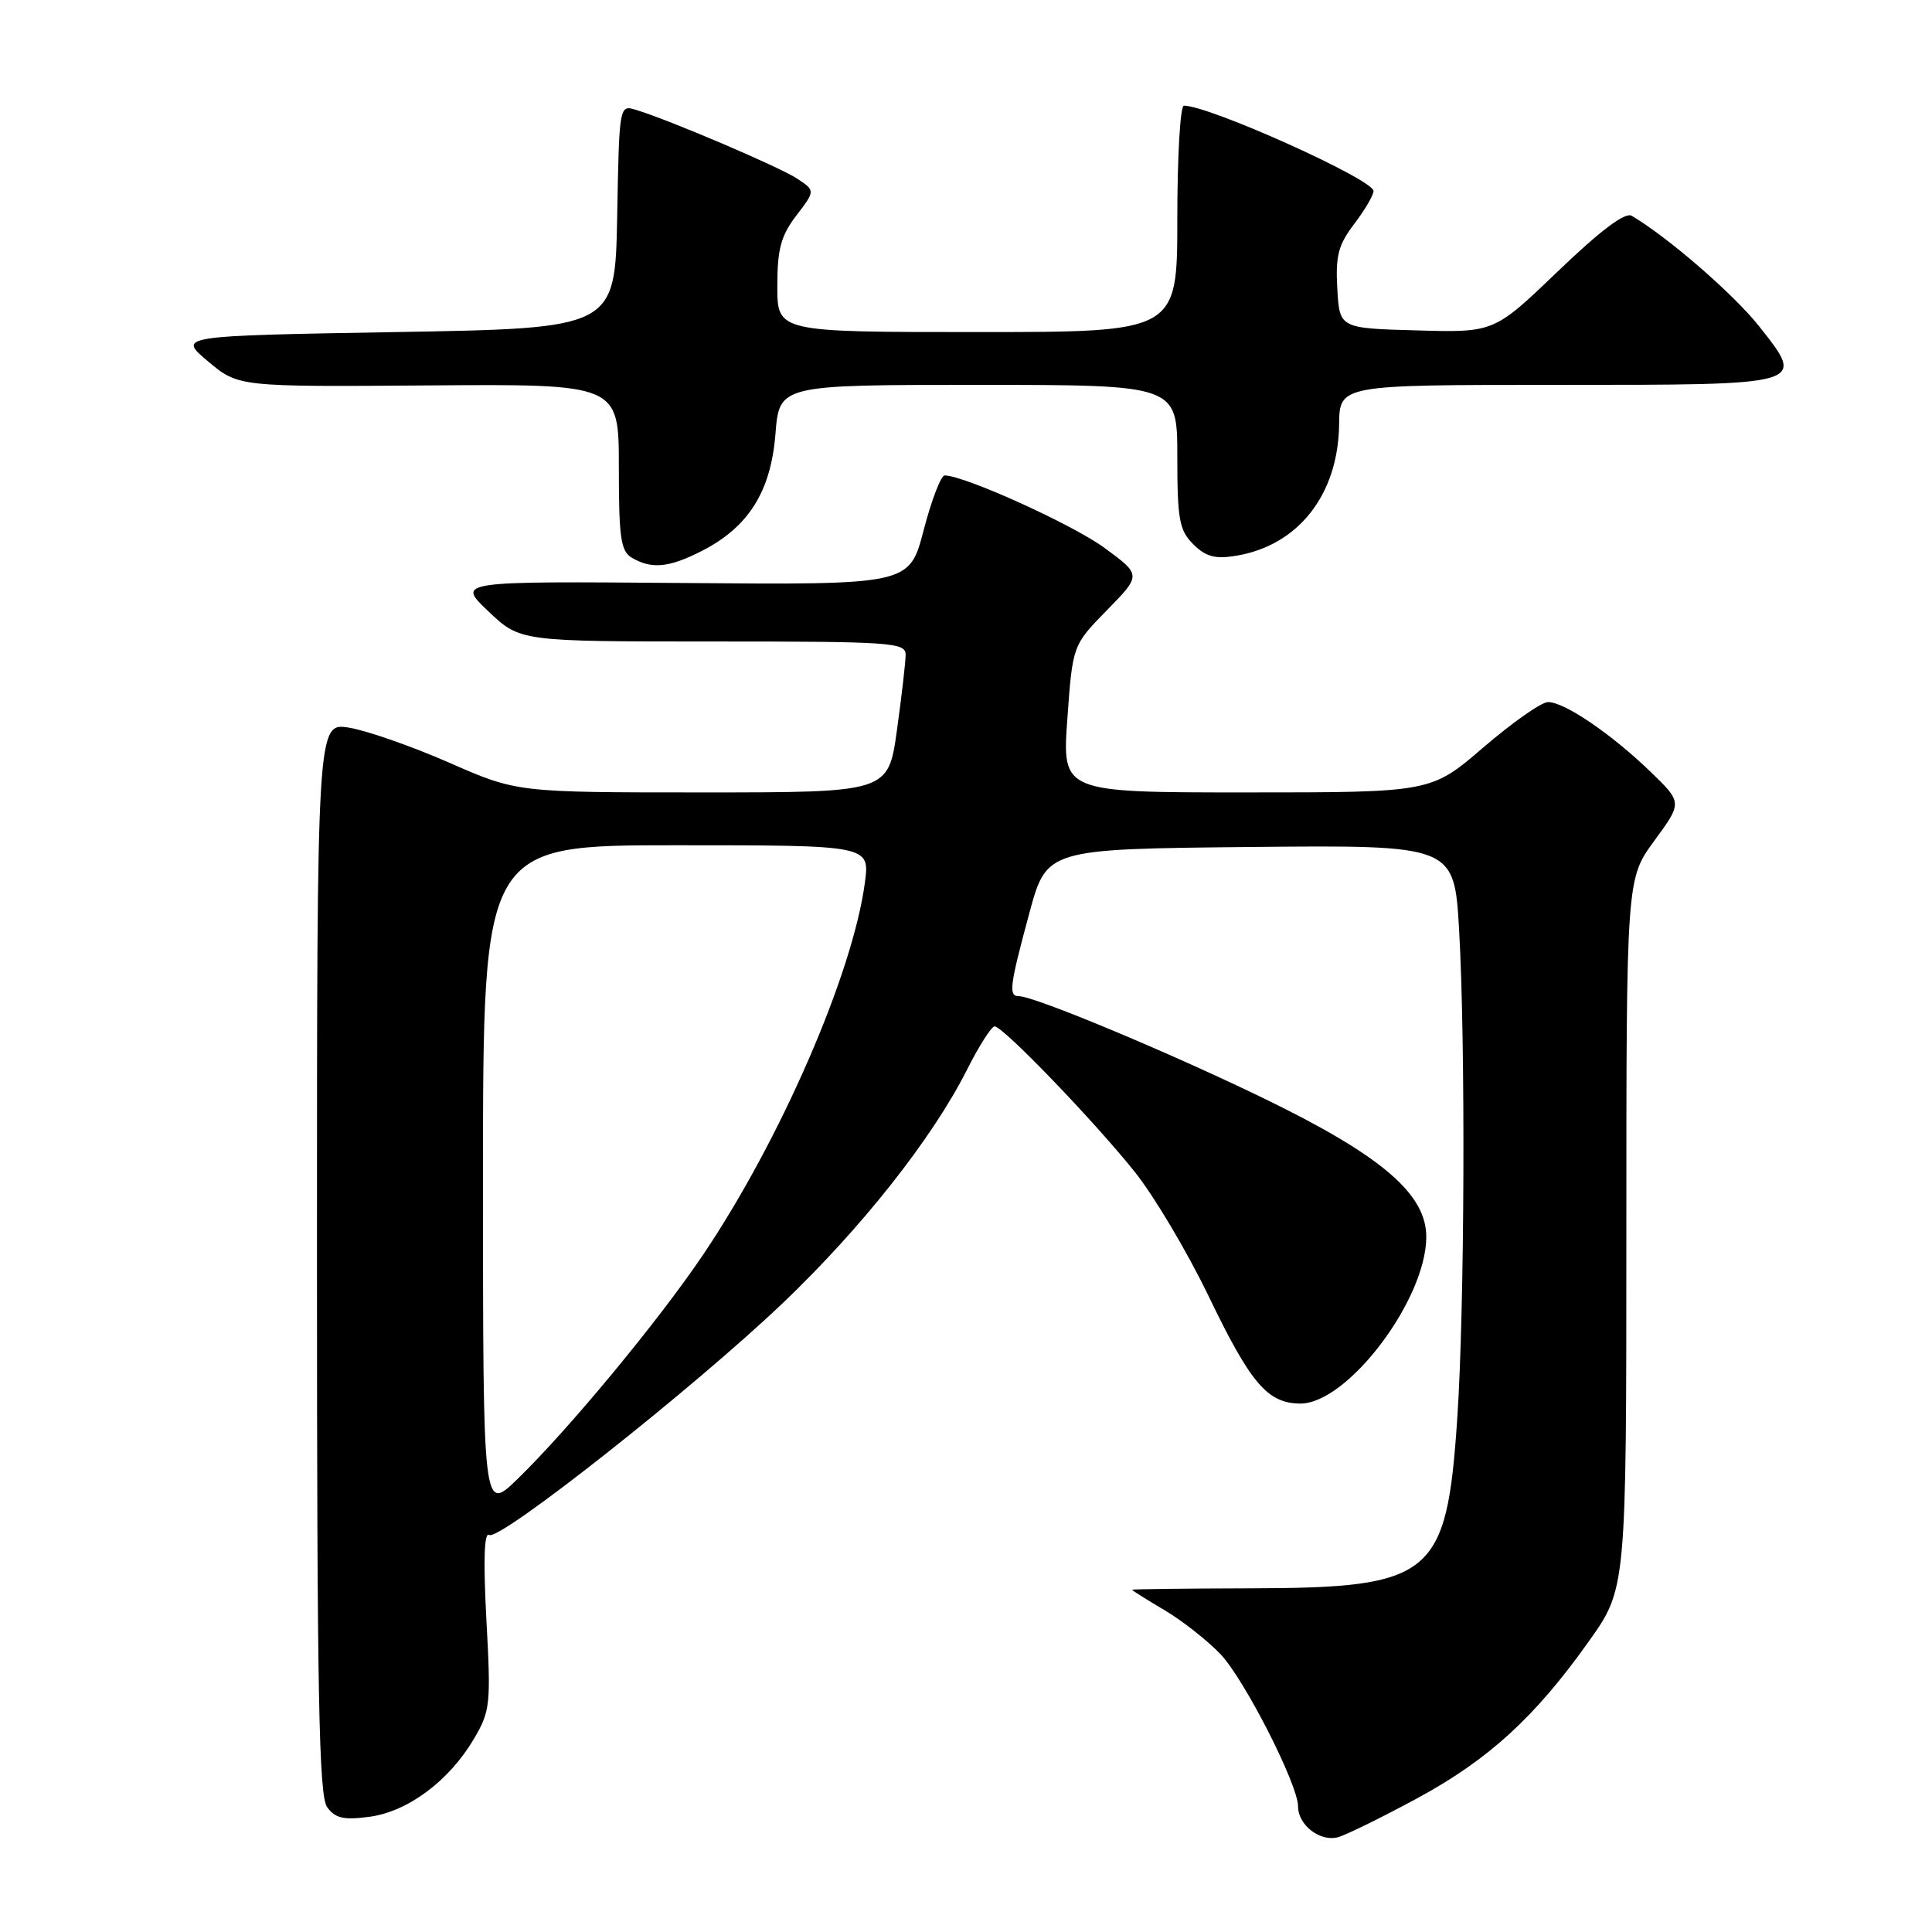<?xml version="1.0" encoding="UTF-8" standalone="no"?>
<!DOCTYPE svg PUBLIC "-//W3C//DTD SVG 1.1//EN" "http://www.w3.org/Graphics/SVG/1.1/DTD/svg11.dtd" >
<svg xmlns="http://www.w3.org/2000/svg" xmlns:xlink="http://www.w3.org/1999/xlink" version="1.1" viewBox="0 0 256 256">
 <g >
 <path fill="currentColor"
d=" M 187.79 238.28 C 197.23 233.17 203.38 227.55 210.52 217.50 C 215.50 210.50 215.50 210.50 215.50 163.48 C 215.50 116.46 215.50 116.46 219.21 111.40 C 222.92 106.34 222.92 106.34 218.71 102.27 C 213.51 97.24 207.25 92.99 205.11 93.03 C 204.22 93.05 200.38 95.75 196.56 99.03 C 189.62 105.00 189.62 105.00 165.17 105.00 C 140.73 105.00 140.73 105.00 141.43 95.25 C 142.13 85.50 142.13 85.50 146.68 80.85 C 151.24 76.19 151.24 76.19 146.37 72.61 C 142.17 69.52 127.79 63.00 125.17 63.00 C 124.68 63.00 123.43 66.26 122.39 70.25 C 120.50 77.50 120.50 77.50 90.50 77.25 C 60.50 77.01 60.50 77.01 64.71 81.00 C 68.92 85.00 68.92 85.00 94.46 85.00 C 118.12 85.00 120.00 85.13 120.00 86.75 C 120.00 87.71 119.48 92.21 118.85 96.75 C 117.70 105.00 117.70 105.00 93.10 105.00 C 68.50 105.00 68.50 105.00 59.50 101.05 C 54.55 98.88 48.59 96.80 46.25 96.42 C 42.00 95.74 42.00 95.74 42.00 166.68 C 42.00 224.60 42.25 237.96 43.35 239.46 C 44.43 240.94 45.54 241.19 48.97 240.73 C 54.05 240.05 59.53 235.96 62.80 230.40 C 64.97 226.72 65.06 225.83 64.45 214.63 C 64.03 206.74 64.15 202.97 64.82 203.39 C 66.19 204.24 91.87 183.96 103.72 172.67 C 114.19 162.68 123.52 150.87 128.11 141.79 C 129.71 138.61 131.37 136.00 131.79 136.00 C 132.90 136.00 144.97 148.53 150.37 155.29 C 152.92 158.48 157.33 165.90 160.17 171.79 C 165.72 183.33 167.96 185.94 172.27 185.98 C 178.53 186.03 188.97 172.25 188.99 163.91 C 189.01 158.20 183.03 153.10 167.50 145.56 C 154.92 139.45 137.07 132.00 135.01 132.00 C 133.61 132.00 133.77 130.70 136.39 121.00 C 138.69 112.50 138.69 112.50 165.69 112.23 C 192.69 111.97 192.69 111.97 193.34 123.23 C 194.20 138.16 194.07 173.62 193.09 188.02 C 191.68 208.90 189.85 210.40 165.75 210.46 C 157.09 210.48 150.00 210.57 150.00 210.65 C 150.00 210.74 151.91 211.94 154.25 213.32 C 156.59 214.70 159.94 217.33 161.70 219.16 C 164.86 222.46 172.00 236.46 172.00 239.36 C 172.00 241.87 174.99 244.13 177.36 243.42 C 178.53 243.06 183.23 240.75 187.79 238.28 Z  M 92.98 73.01 C 99.18 69.85 102.14 65.15 102.75 57.51 C 103.27 51.00 103.27 51.00 129.64 51.00 C 156.00 51.00 156.00 51.00 156.00 60.50 C 156.00 68.84 156.26 70.26 158.11 72.11 C 159.76 73.76 161.00 74.10 163.74 73.65 C 172.01 72.31 177.32 65.56 177.44 56.25 C 177.50 51.00 177.50 51.00 206.13 51.00 C 239.60 51.00 239.30 51.09 233.08 43.22 C 229.74 39.00 221.00 31.41 216.20 28.59 C 215.34 28.08 212.05 30.55 206.44 35.94 C 197.97 44.07 197.97 44.07 187.74 43.78 C 177.50 43.50 177.50 43.50 177.20 38.25 C 176.95 33.89 177.33 32.44 179.45 29.66 C 180.85 27.82 182.00 25.86 182.00 25.31 C 182.00 23.79 160.26 14.00 156.87 14.00 C 156.39 14.00 156.00 20.75 156.00 29.00 C 156.00 44.00 156.00 44.00 129.50 44.00 C 103.00 44.00 103.00 44.00 103.00 37.93 C 103.00 32.99 103.47 31.25 105.52 28.56 C 108.04 25.26 108.04 25.26 105.60 23.65 C 103.20 22.09 88.68 15.89 84.28 14.56 C 82.06 13.88 82.05 13.91 81.78 28.69 C 81.50 43.50 81.50 43.50 52.52 44.00 C 23.54 44.50 23.54 44.50 27.56 47.88 C 31.59 51.26 31.59 51.26 56.79 51.07 C 82.00 50.88 82.00 50.88 82.00 61.89 C 82.00 71.32 82.25 73.05 83.75 73.92 C 86.36 75.44 88.65 75.22 92.98 73.01 Z  M 64.00 156.21 C 64.00 112.00 64.00 112.00 89.63 112.00 C 115.26 112.00 115.26 112.00 114.60 116.96 C 113.00 129.02 103.40 151.09 93.13 166.31 C 87.22 175.06 75.41 189.33 68.59 195.96 C 64.00 200.42 64.00 200.42 64.00 156.21 Z "/>
</g>
</svg>